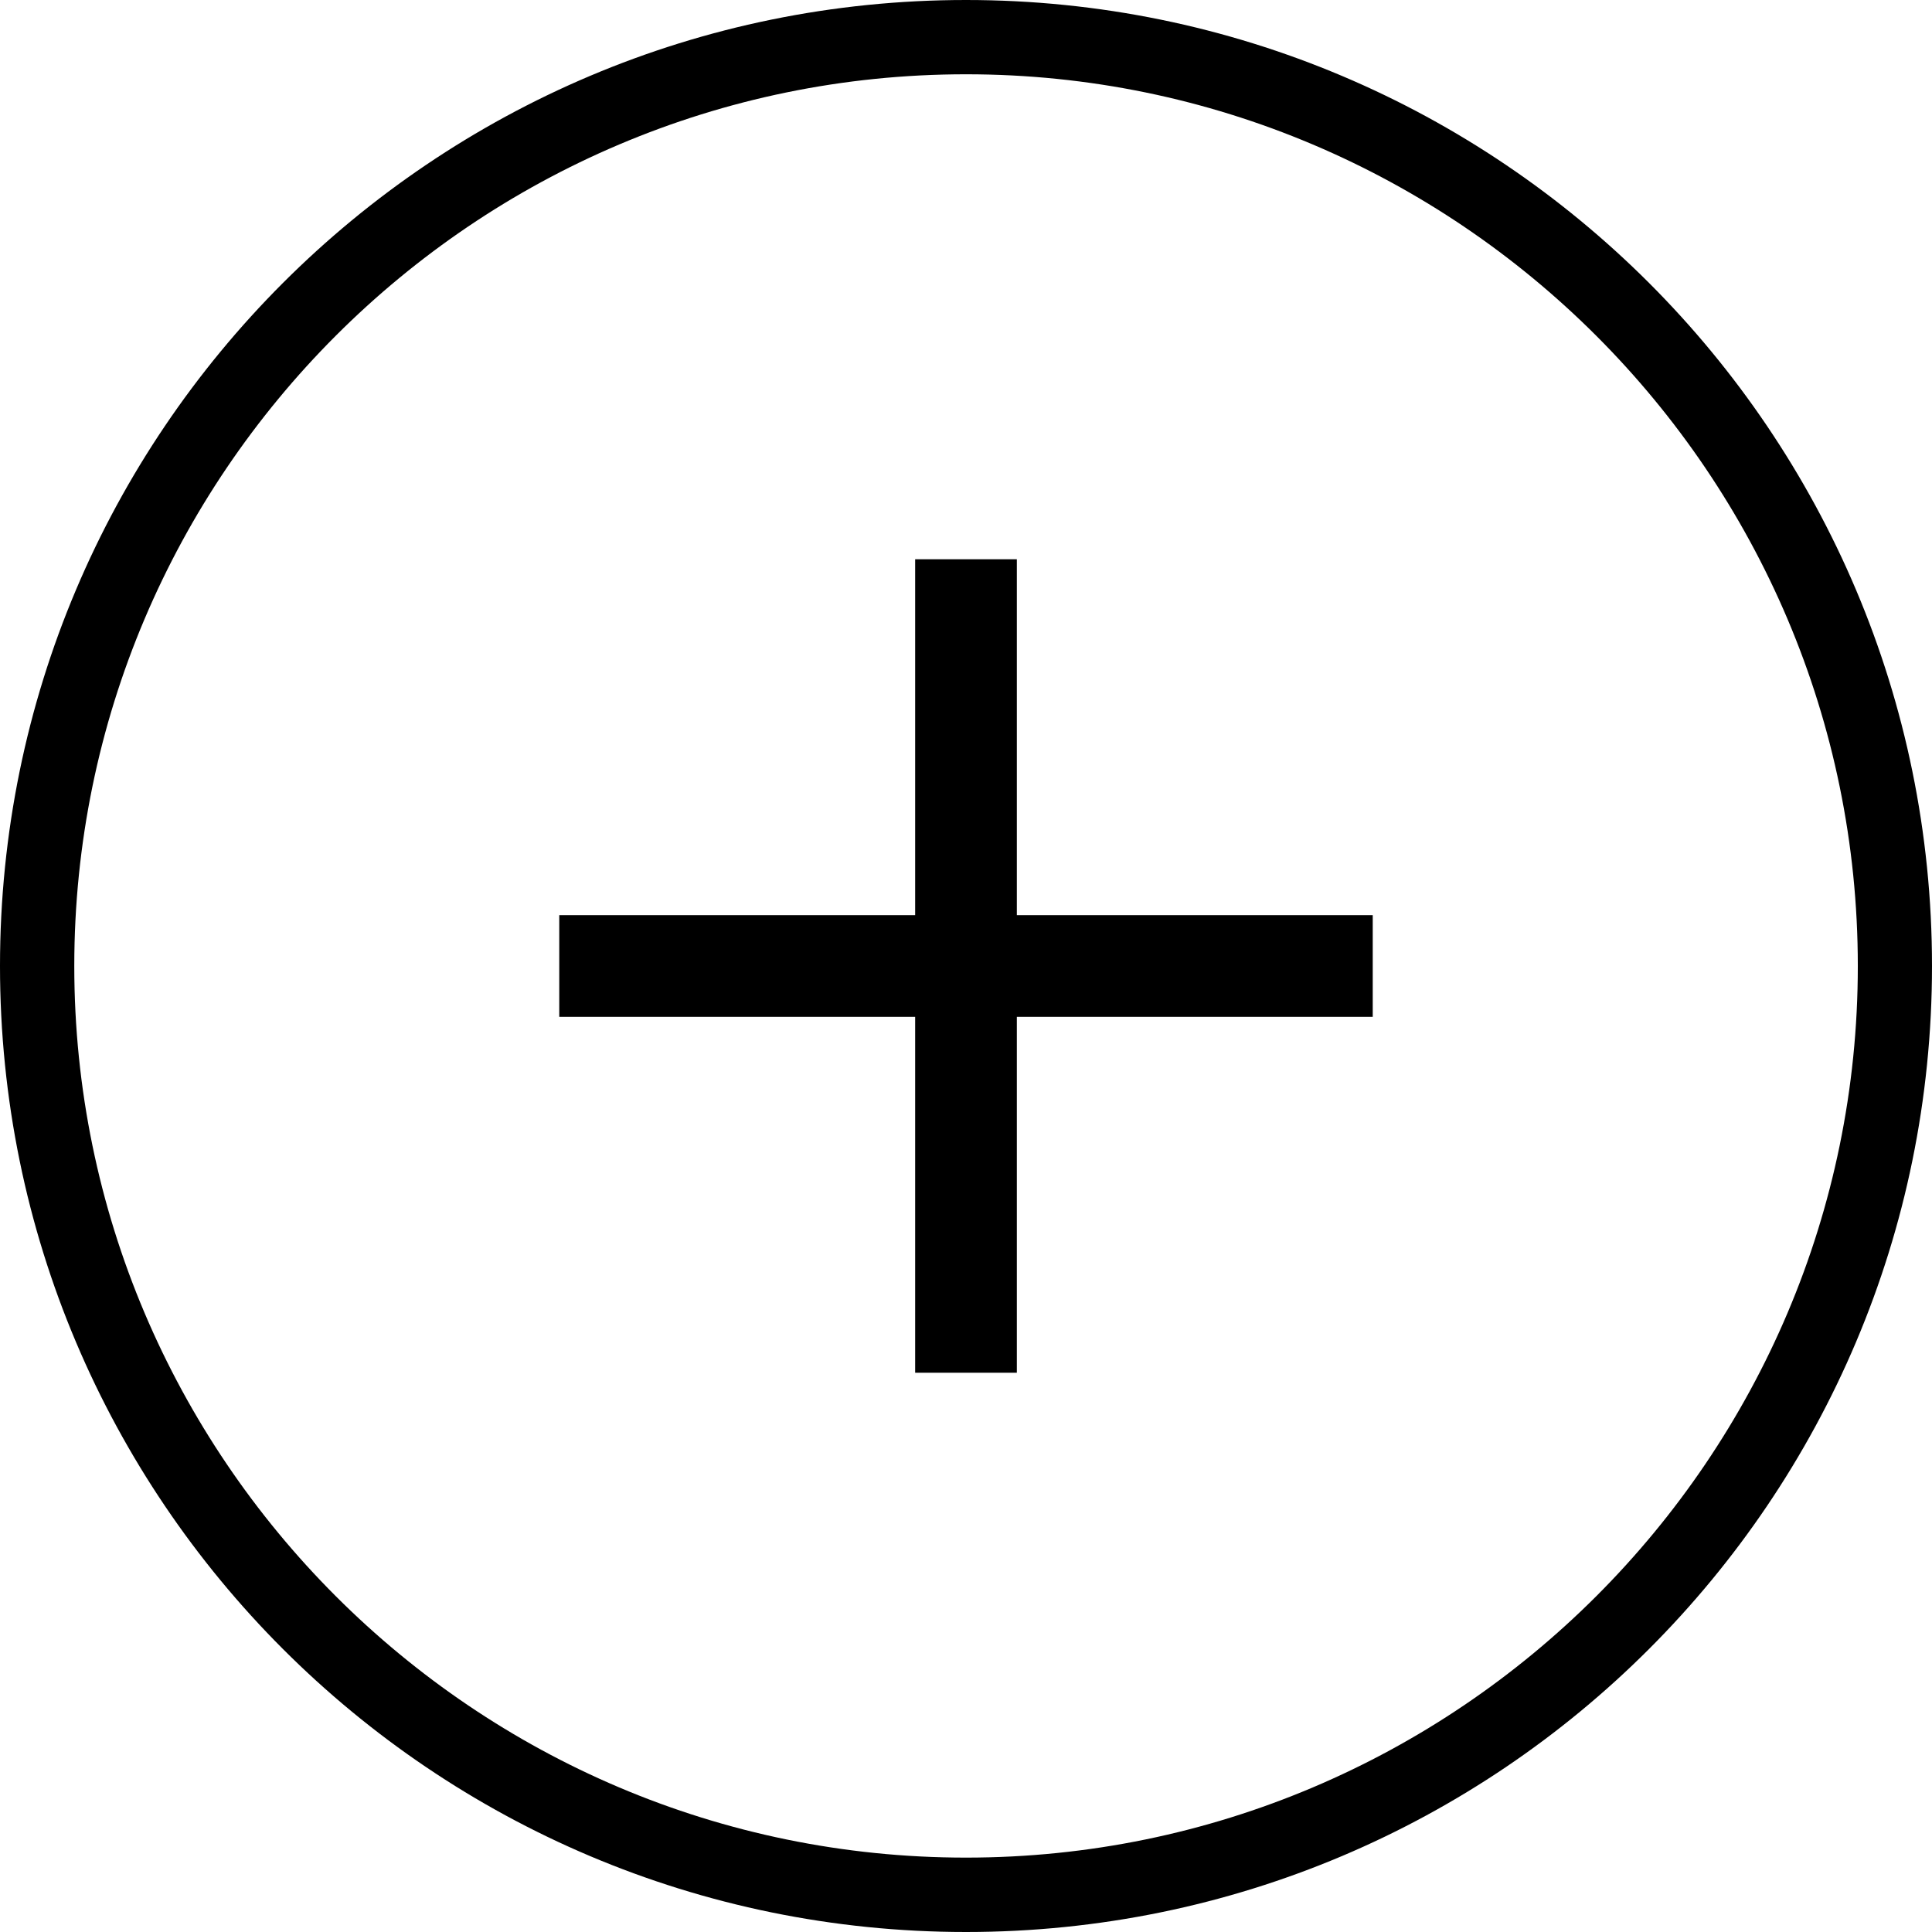 <svg xmlns="http://www.w3.org/2000/svg" width="38" height="38" viewBox="0 0 38 38"><g fill="currentColor"><path d="M19 1.461c9.669 0 17.541 7.868 17.541 17.54 0 9.67-7.871 17.536-17.541 17.536-9.672 0-17.539-7.869-17.539-17.537C1.461 9.329 9.329 1.461 19 1.461M19 0C8.507 0 0 8.507 0 19c0 10.491 8.507 19 19 19 10.492 0 19-8.51 19-19C38 8.506 29.492 0 19 0z"/><path d="M27 18h-7v-7h-2v7h-7v2h7v7h2v-7h7z"/></g></svg>